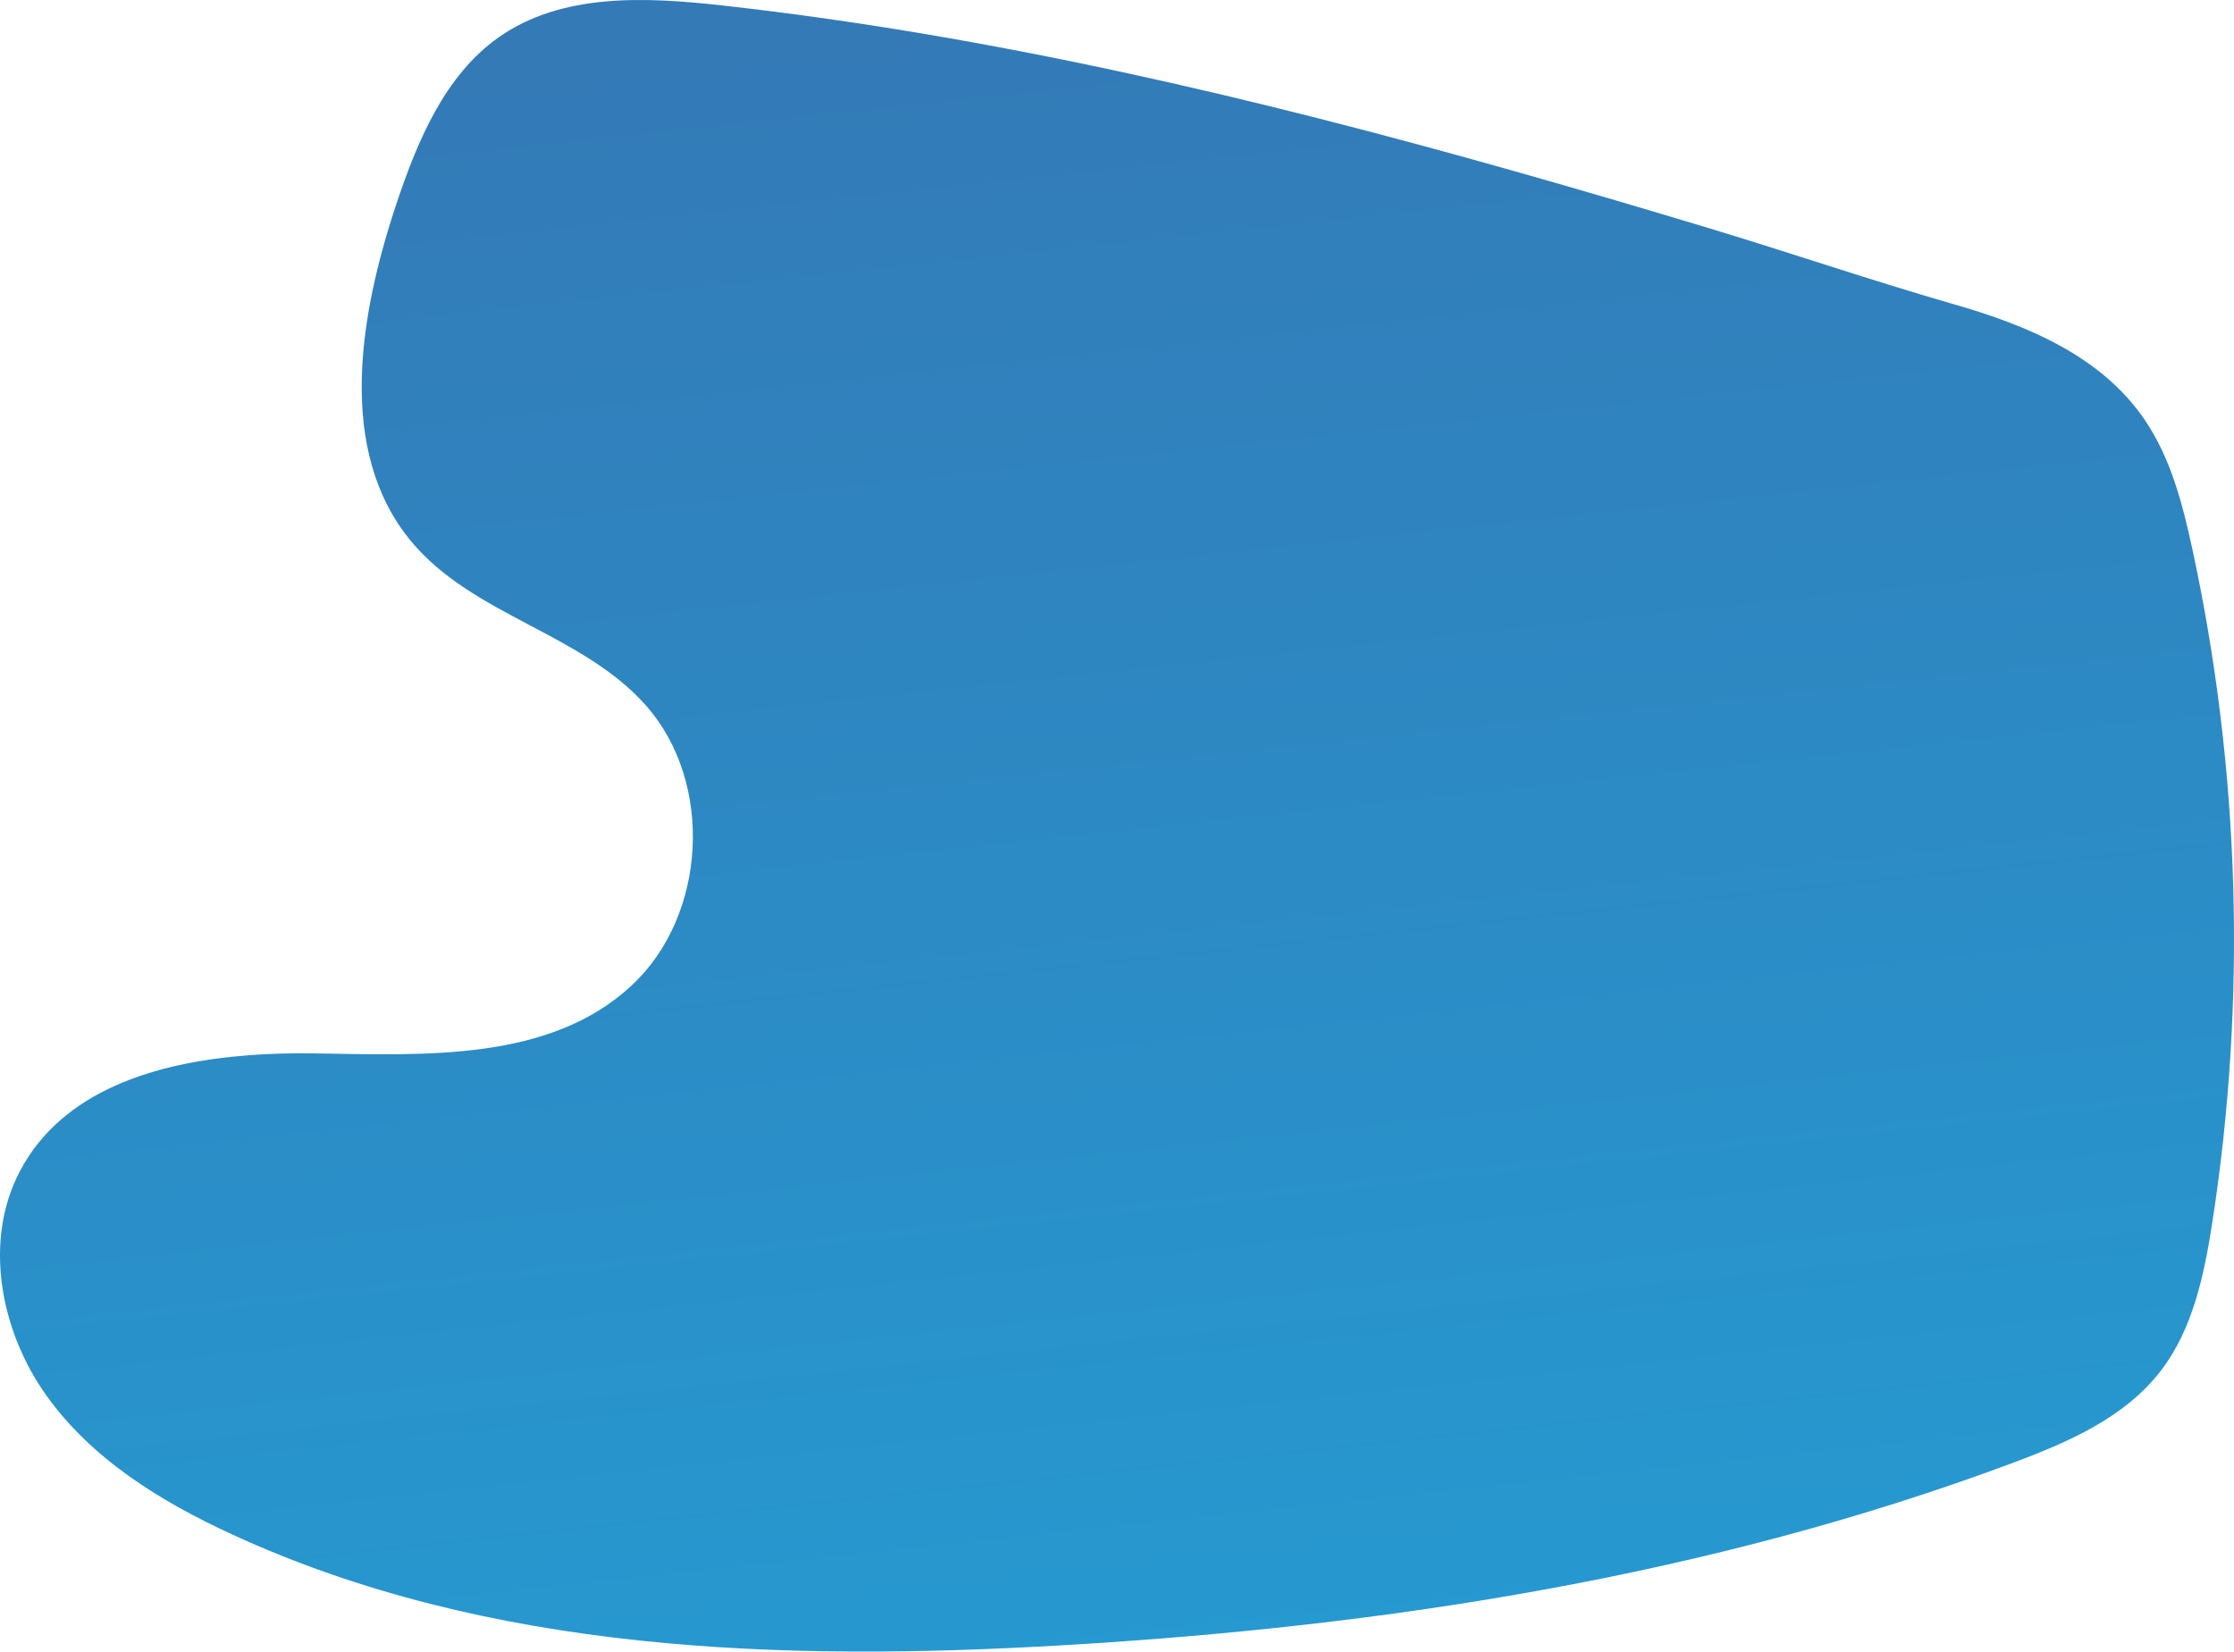 <svg width="1746" height="1291" viewBox="0 0 1746 1291" fill="none" xmlns="http://www.w3.org/2000/svg">
<path d="M194.043 824.902C121.558 830.431 48.717 852.597 15.627 915.336C-13.16 969.922 0.279 1040.17 35.923 1090.38C71.58 1140.6 125.822 1173.84 181.302 1199.39C382.516 1292.07 611.291 1298.98 831.814 1286C1083.62 1271.18 1335.86 1231.99 1572.67 1143.68C1616.02 1127.52 1660.85 1108.2 1689.12 1071.09C1713.96 1038.51 1722.71 996.426 1729.03 955.707C1756.07 781.238 1750.75 601.63 1713.43 429.13C1705.79 393.765 1696.44 357.865 1676.17 328.095C1641.8 277.605 1582.98 253.926 1527.01 237.823C1463.14 219.444 1399.77 197.733 1335.75 178.404C1285.1 163.118 1234.36 148.152 1183.45 133.749C1081.78 104.984 979.457 78.454 876.211 56.166C773.123 33.919 669.088 15.929 564.315 4.244C504.597 -2.409 439.193 -5.635 389.794 29.141C347.451 58.951 326.075 110.539 309.556 160.146C280.56 247.246 263.054 353.033 321.429 423.254C369.682 481.294 455.106 495.041 504.992 551.635C558.115 611.91 552.416 715.609 493.725 770.276C429.716 829.895 332.327 824.755 245.534 823.43C228.752 823.176 211.391 823.55 194.017 824.876L194.043 824.902Z" fill="url(#paint0_linear_4040_16)"/>
<defs>
<linearGradient id="paint0_linear_4040_16" x1="435" y1="49" x2="571.669" y2="1329.67" gradientUnits="userSpaceOnUse">
<stop stop-color="#337AB7"/>
<stop offset="1" stop-color="#2699D0"/>
</linearGradient>
</defs>
</svg>
